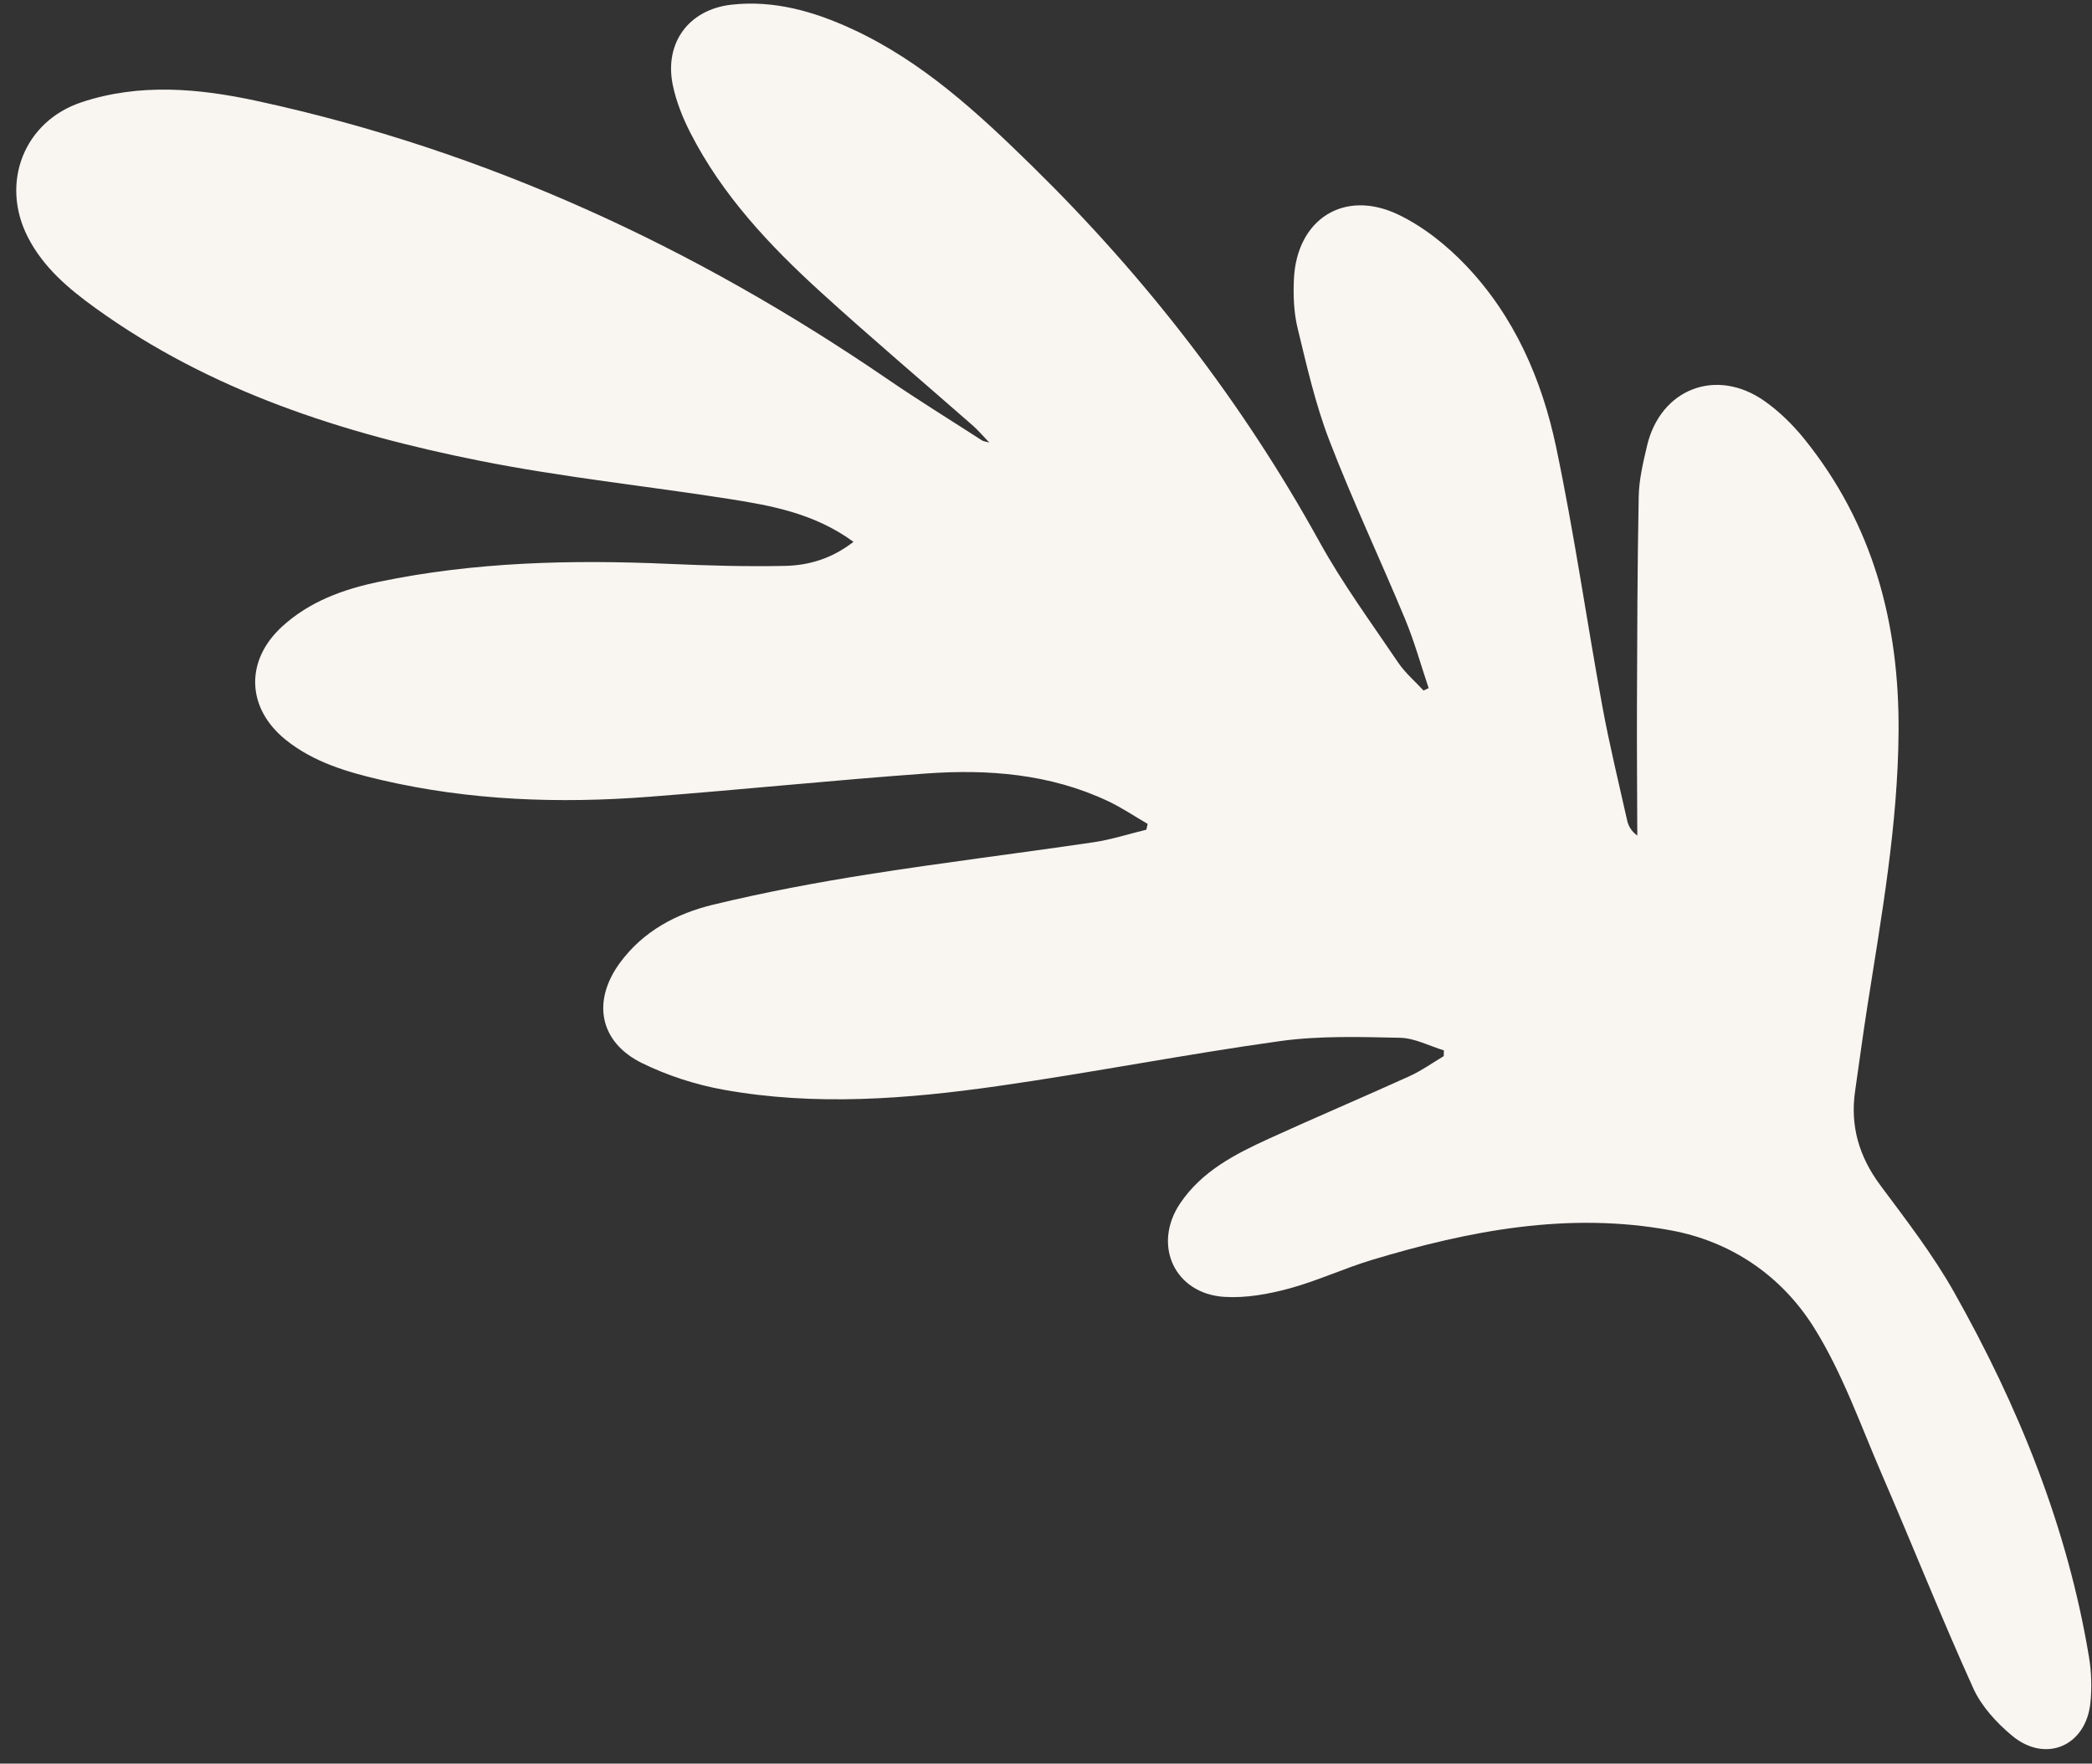 <?xml version="1.0" encoding="UTF-8" standalone="no"?><svg xmlns="http://www.w3.org/2000/svg" xmlns:xlink="http://www.w3.org/1999/xlink" fill="#000000" height="1529.8" preserveAspectRatio="xMidYMid meet" version="1" viewBox="-14.1 -2.2 1814.7 1529.8" width="1814.7" zoomAndPan="magnify"><rect x="-14.1" y="-2.2" width="1814.7" height="1529.8" fill="#333333" stroke="none"/><g id="change1_1"><path d="M 726.246 467.809 C 692.715 443.312 655.691 436.449 618.605 430.641 C 546.562 419.348 473.812 411.789 402.379 397.555 C 283.426 373.832 168.781 337.227 68.738 265.059 C 45.488 248.297 23.656 229.953 10.148 203.707 C -14.117 156.562 6.578 103.039 56.766 86.441 C 107.09 69.801 158.266 74.426 208.805 85.371 C 407.449 128.348 588.227 212.066 755.469 326.457 C 782.512 344.965 810.426 362.184 837.965 379.961 C 838.793 380.492 839.938 380.547 844.102 381.707 C 838.094 375.477 834.309 370.941 829.93 367.098 C 785.84 328.391 741.035 290.492 697.672 251.004 C 653.359 210.641 612.371 167.078 584.758 113 C 578.094 99.957 572.453 85.836 569.508 71.555 C 561.984 35.094 583.332 6.004 620.398 1.863 C 657.227 -2.246 691.738 7.617 724.863 22.879 C 786.012 51.027 834.477 95.961 881.746 142.34 C 980.16 238.887 1063.652 346.699 1130.395 467.652 C 1150.504 504.09 1175.375 537.941 1198.73 572.527 C 1204.781 581.484 1213.34 588.75 1220.738 596.793 C 1222.219 596.094 1223.695 595.395 1225.176 594.695 C 1218.441 574.703 1212.82 554.246 1204.734 534.805 C 1183.246 483.051 1159.238 432.293 1139.109 380.027 C 1127.004 348.633 1119.484 315.359 1111.523 282.543 C 1108.199 268.891 1107.656 254.16 1108.297 240.027 C 1110.652 188.023 1151.762 161.457 1198.828 183.949 C 1220.594 194.363 1240.891 210.598 1257.645 228.199 C 1299.562 272.25 1323.438 327.055 1335.738 385.559 C 1351.398 459.973 1362.121 535.414 1375.812 610.254 C 1381.898 643.492 1389.957 676.363 1397.348 709.352 C 1398.418 714.129 1400.781 718.621 1406.168 722.641 C 1406.059 684.75 1405.727 646.859 1405.871 608.973 C 1406.102 548.773 1406.215 488.562 1407.395 428.383 C 1407.684 413.762 1411.215 399.043 1414.574 384.676 C 1426.211 334.961 1474.789 316.188 1516.688 345.797 C 1529.453 354.816 1541.102 366.258 1550.953 378.449 C 1610.828 452.578 1633.52 538.656 1632.812 632.711 C 1632.207 713.504 1617.996 792.531 1605.559 871.867 C 1601.793 895.875 1598.648 919.98 1595.137 944.031 C 1590.676 974.457 1598.527 1001.098 1616.945 1025.883 C 1639.32 1055.988 1662.496 1085.945 1680.863 1118.492 C 1736.773 1217.633 1779.254 1322.184 1798.004 1435.203 C 1800.137 1448.098 1800.555 1461.672 1799.254 1474.68 C 1795.508 1512.293 1760.438 1527.594 1731.316 1503.434 C 1717.824 1492.242 1704.691 1477.918 1697.582 1462.219 C 1669.906 1401.094 1645.129 1338.672 1618.469 1277.082 C 1599.797 1233.918 1584.082 1188.641 1559.301 1149.172 C 1531.473 1104.859 1488.242 1074.836 1435.355 1065.062 C 1346.738 1048.691 1260.691 1065.164 1175.969 1090.699 C 1151.695 1098.016 1128.465 1108.969 1104.031 1115.551 C 1085.949 1120.422 1066.496 1123.922 1047.988 1122.758 C 1004.766 1120.051 985.379 1077.75 1009.582 1041.688 C 1028.379 1013.688 1057.332 998.898 1086.77 985.445 C 1127.172 966.988 1168.086 949.688 1208.535 931.332 C 1218.926 926.613 1228.379 919.797 1238.262 913.941 C 1238.305 912.27 1238.352 910.602 1238.395 908.926 C 1225.73 905.094 1213.117 898.27 1200.363 898.004 C 1165.633 897.281 1130.406 896.148 1096.168 900.906 C 1014.504 912.254 933.484 928.199 851.859 939.844 C 772.688 951.141 692.891 957.41 613.398 943.043 C 589.297 938.684 565.043 930.836 543.047 920.094 C 505.762 901.883 499.105 866.18 523.883 832.664 C 544.105 805.309 572.891 790.184 604.543 782.539 C 648.648 771.883 693.398 763.453 738.234 756.363 C 803.484 746.043 869.105 738.047 934.469 728.402 C 949.941 726.117 965.023 721.207 980.281 717.504 C 980.664 715.824 981.051 714.145 981.43 712.469 C 970 705.844 958.977 698.359 947.07 692.746 C 896.777 669.039 843.074 664.859 788.789 668.797 C 708.664 674.602 628.723 682.828 548.621 688.984 C 470.762 694.961 393.227 692.207 316.824 674.438 C 287.406 667.598 258.336 659.164 234.074 639.805 C 199.68 612.359 198.152 570.992 230.633 541.273 C 254.434 519.5 283.777 508.883 314.629 502.469 C 397.492 485.242 481.344 483.195 565.586 486.898 C 599.332 488.383 633.164 489.391 666.922 488.664 C 687.488 488.223 707.375 482.438 726.246 467.809" fill="#f9f5f1"/></g></svg>
